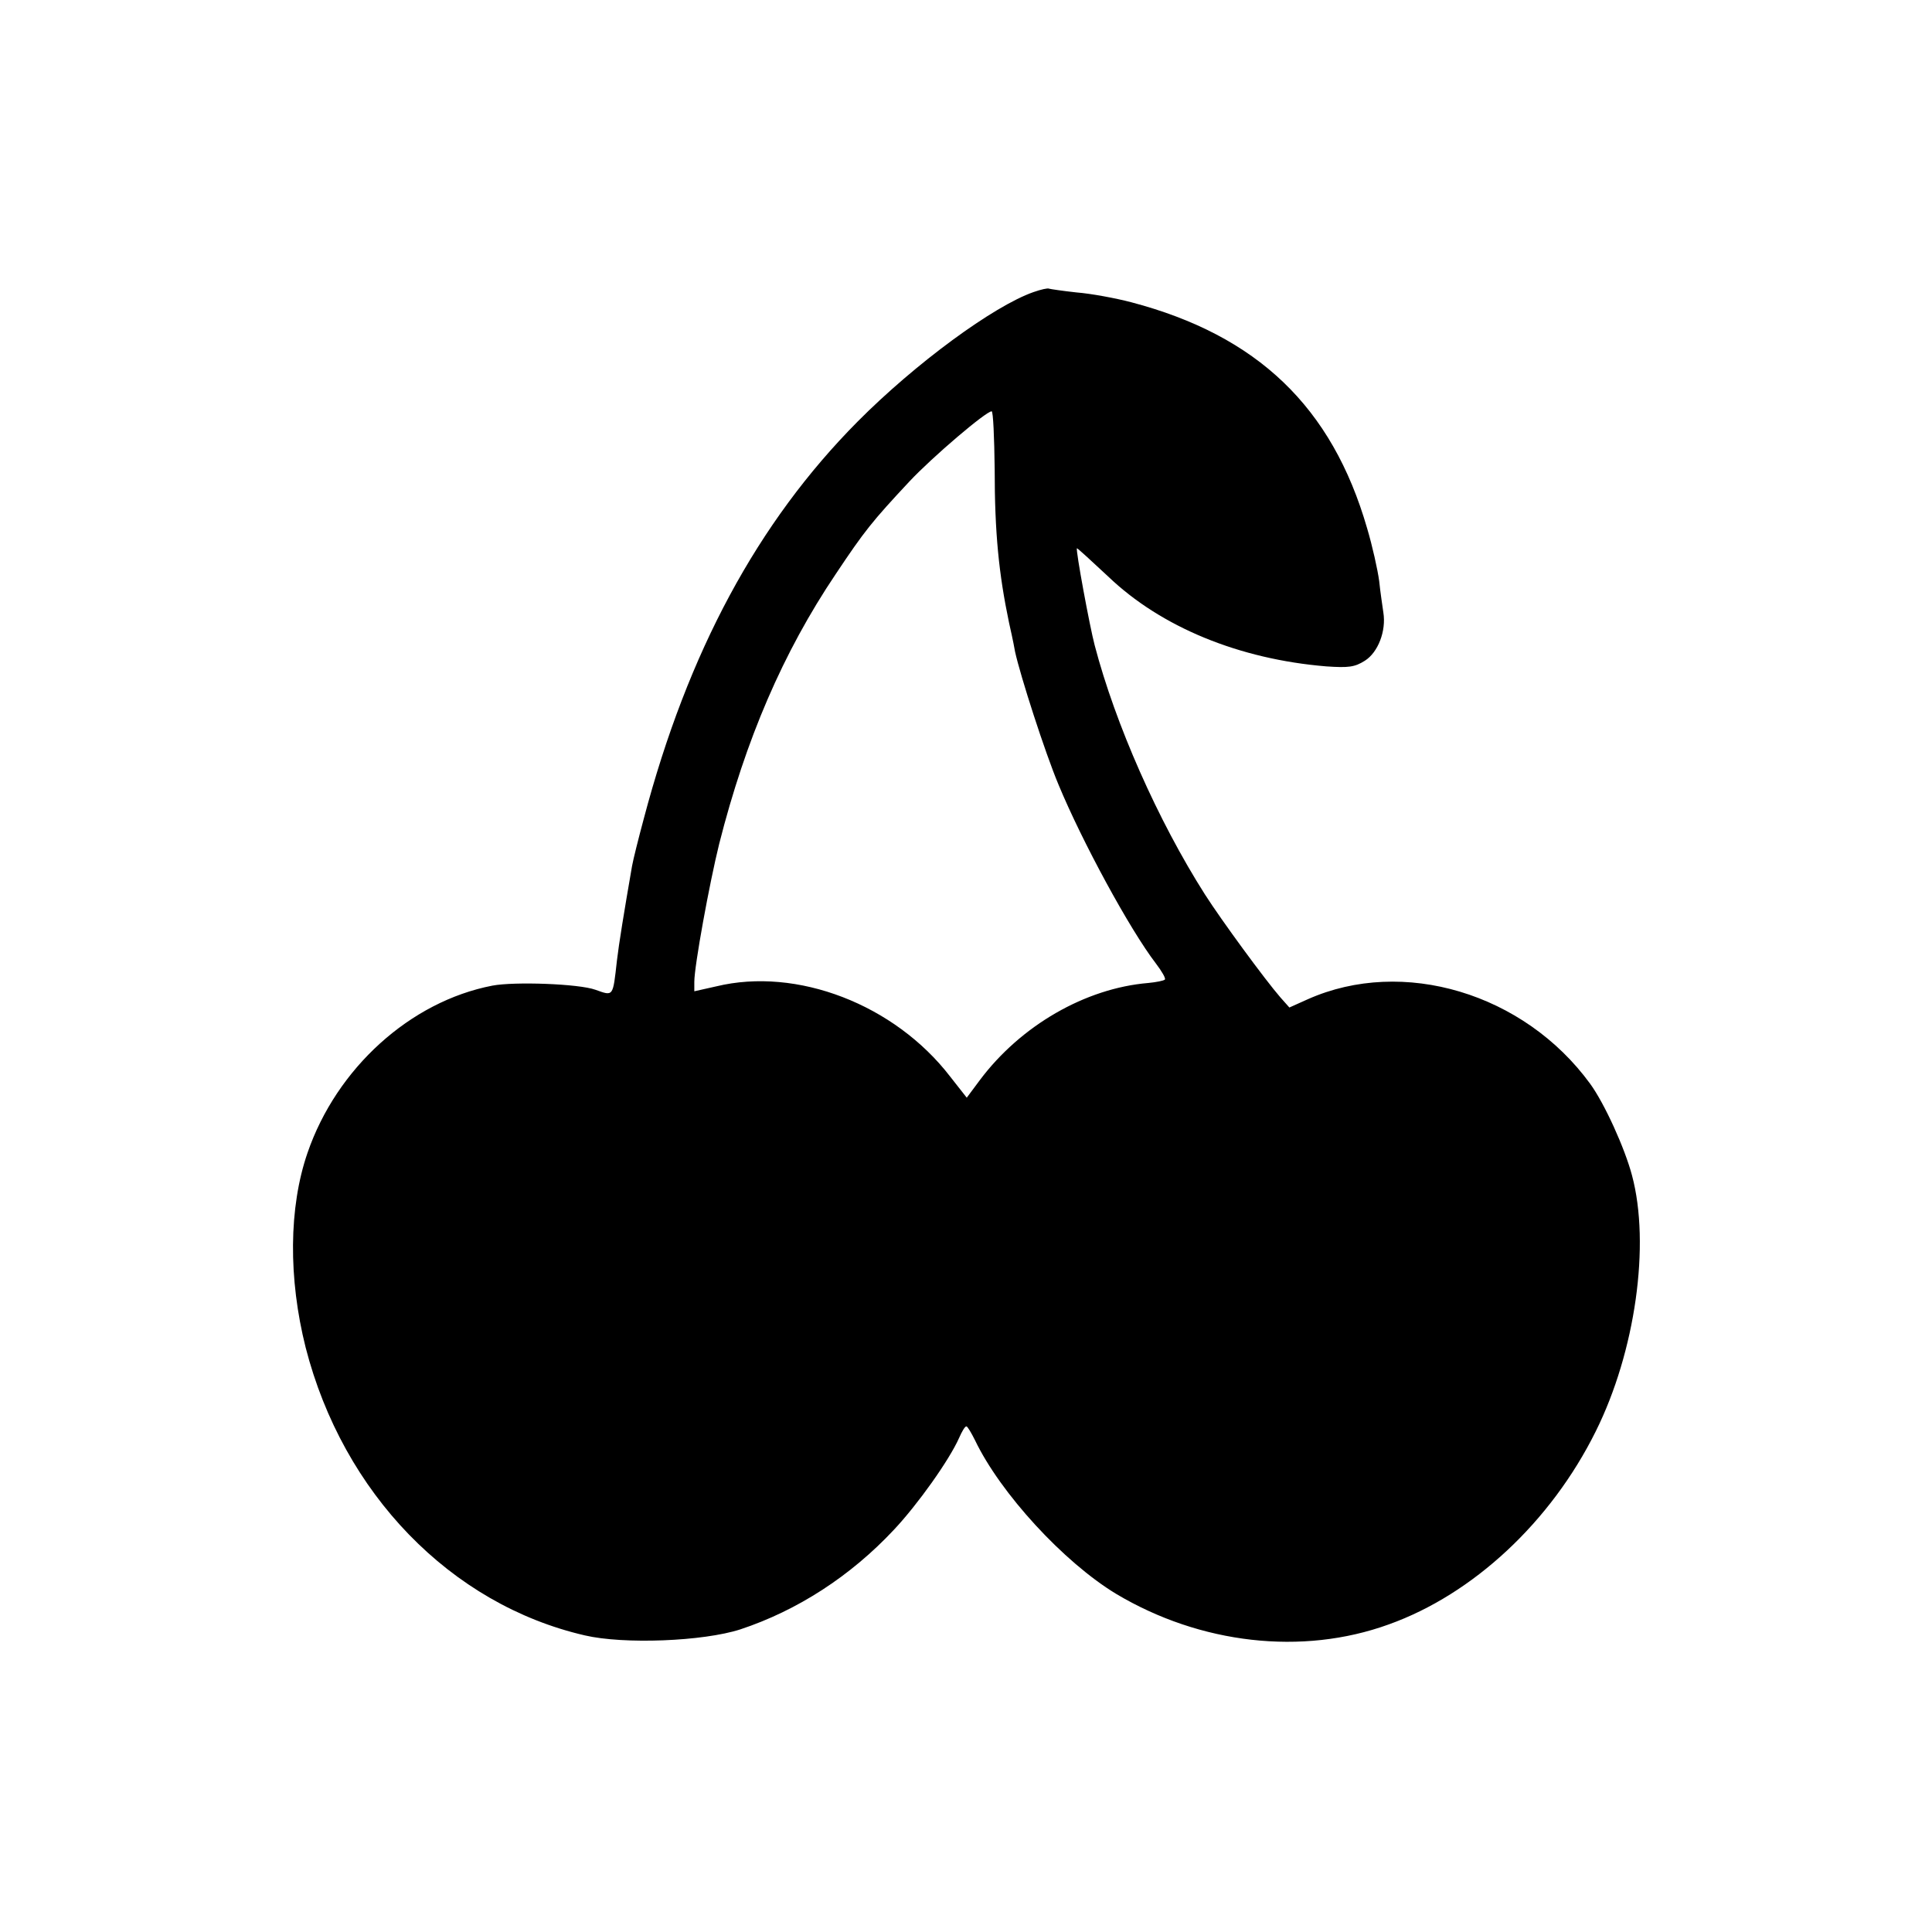 <?xml version="1.0" standalone="no"?>
<!DOCTYPE svg PUBLIC "-//W3C//DTD SVG 20010904//EN"
 "http://www.w3.org/TR/2001/REC-SVG-20010904/DTD/svg10.dtd">
<svg version="1.0" xmlns="http://www.w3.org/2000/svg"
 width="512pt" height="512pt" viewBox="0 0 512 512"
 preserveAspectRatio="xMidYMid meet">
<g transform="translate(0,512) scale(0.1,-0.1)"
fill="#000000" stroke="none">
<path d="M2739 4346 c-106 -37 -313 -189 -466 -343 -265 -267 -450 -610 -567
-1053 -14 -52 -28 -108 -31 -125 -21 -121 -35 -207 -40 -250 -11 -98 -9 -95
-57 -78 -44 16 -215 22 -273 11 -218 -42 -413 -219 -490 -443 -50 -145 -51
-333 -5 -516 99 -386 384 -681 740 -763 103 -24 313 -16 412 16 151 50 292
141 407 264 63 67 147 185 173 244 7 16 15 30 19 30 3 0 13 -17 23 -37 67
-140 235 -323 374 -407 223 -133 493 -164 722 -81 224 80 430 272 549 512 105
211 145 495 96 678 -19 72 -73 191 -111 243 -175 240 -496 336 -748 224 l-49
-22 -24 27 c-40 46 -156 204 -200 273 -124 195 -237 450 -292 660 -13 49 -51
254 -47 257 1 1 38 -33 83 -75 140 -134 347 -219 578 -238 59 -4 75 -2 102 15
35 22 57 79 49 128 -2 15 -8 53 -11 83 -4 30 -18 93 -32 140 -93 322 -291 511
-625 599 -42 11 -107 23 -145 26 -37 4 -70 9 -73 10 -3 2 -21 -2 -41 -9z
m-103 -469 c0 -169 11 -278 38 -407 3 -14 11 -48 16 -77 14 -64 79 -266 115
-352 63 -152 189 -384 258 -474 16 -21 27 -40 24 -43 -3 -3 -23 -7 -44 -9
-167 -14 -338 -113 -446 -257 l-35 -47 -44 56 c-147 191 -406 291 -620 239
l-58 -13 0 25 c0 42 40 261 66 366 70 276 169 507 309 715 76 114 96 139 195
245 61 65 203 186 218 186 4 0 7 -69 8 -153z"/>
</g>
</svg>
